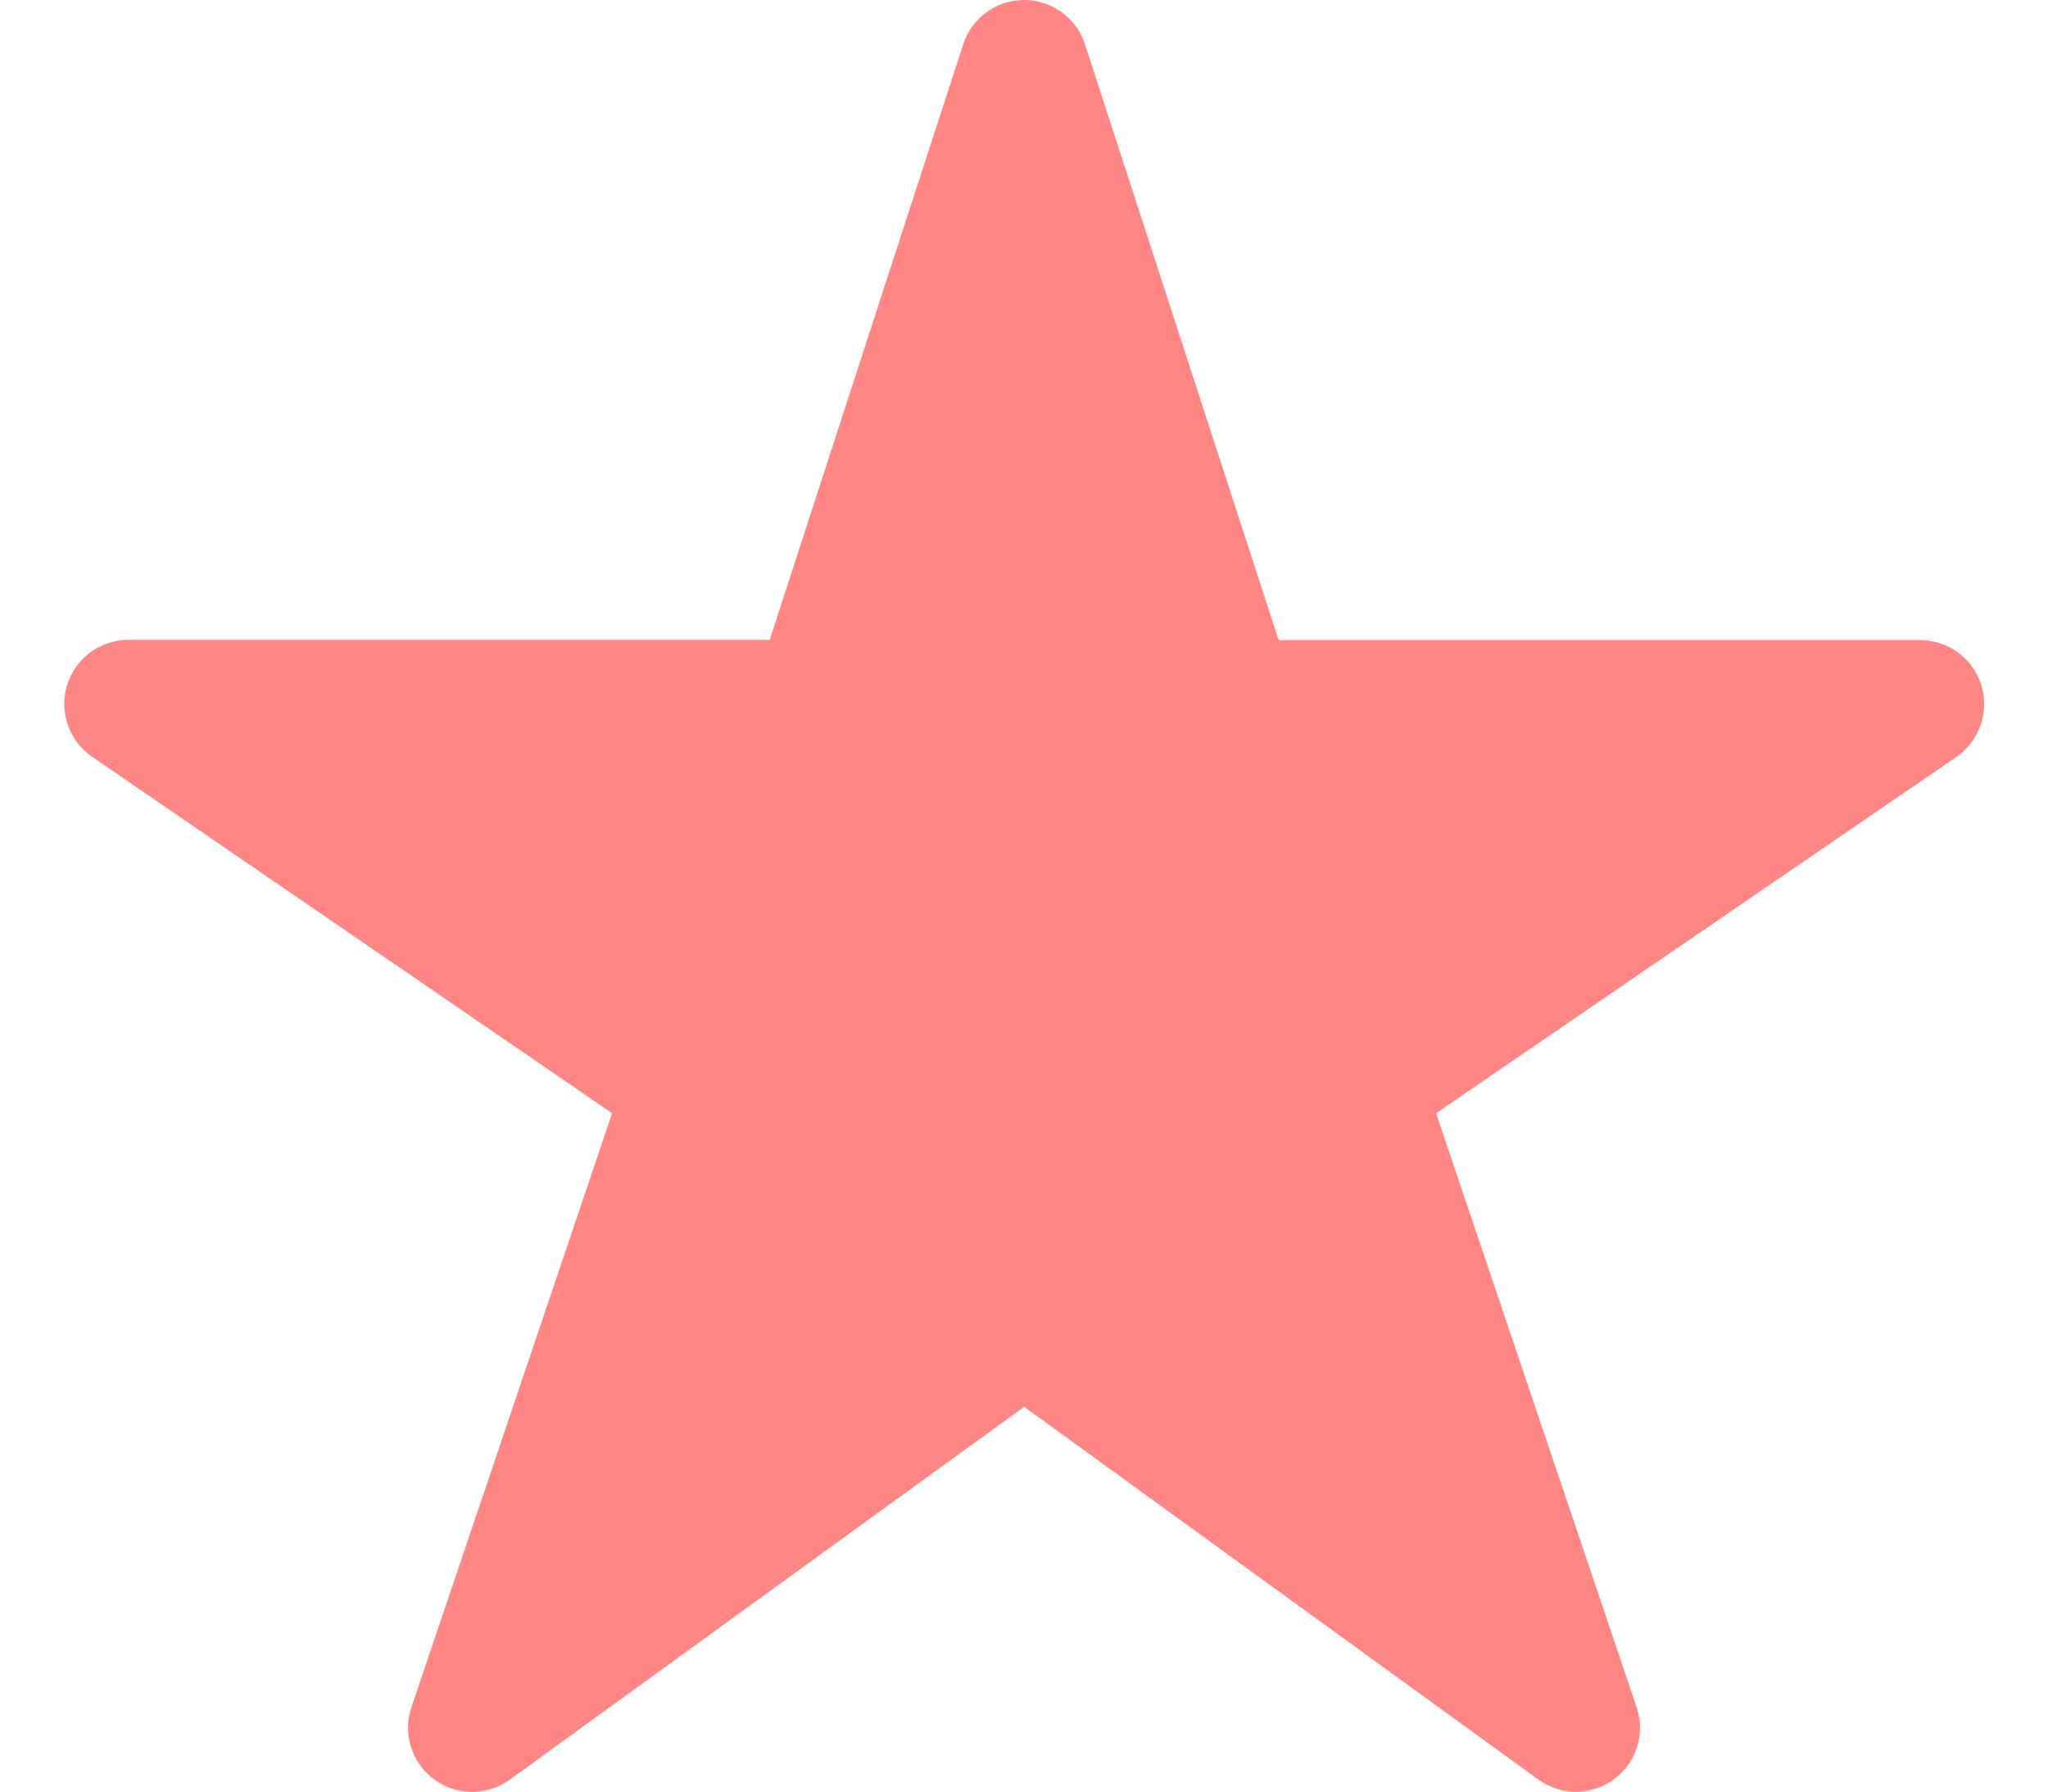 <svg width="16" height="14" viewBox="0 0 16 14" fill="none" xmlns="http://www.w3.org/2000/svg">
<path d="M12.313 14.001C12.208 14.001 12.105 13.968 12.02 13.907L8.001 10.993L3.982 13.907C3.896 13.969 3.792 14.002 3.686 14.002C3.58 14.002 3.477 13.967 3.392 13.905C3.306 13.842 3.243 13.753 3.211 13.652C3.179 13.551 3.18 13.442 3.214 13.342L4.782 8.699L0.719 5.913C0.631 5.853 0.565 5.766 0.53 5.665C0.495 5.564 0.493 5.455 0.524 5.353C0.556 5.251 0.619 5.162 0.704 5.099C0.79 5.035 0.894 5.001 1.001 5H6.013L7.525 0.346C7.558 0.245 7.621 0.158 7.707 0.096C7.792 0.033 7.895 0 8.001 0C8.106 0 8.209 0.033 8.295 0.096C8.38 0.158 8.444 0.245 8.476 0.346L9.989 5.002H15.001C15.107 5.002 15.211 5.036 15.297 5.099C15.383 5.163 15.447 5.252 15.479 5.354C15.51 5.456 15.508 5.565 15.473 5.666C15.438 5.767 15.372 5.854 15.284 5.915L11.219 8.699L12.786 13.341C12.811 13.416 12.819 13.496 12.807 13.574C12.795 13.653 12.765 13.727 12.719 13.792C12.672 13.856 12.612 13.909 12.541 13.945C12.471 13.981 12.393 14 12.313 14.001Z" fill="#FF8682"/>
</svg>
